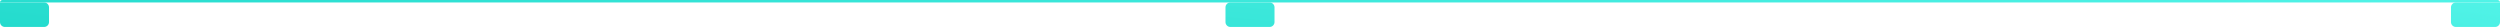 <svg width="1020" height="11" viewBox="0 0 1020 11" fill="none" xmlns="http://www.w3.org/2000/svg">
<path d="M0 1C0 0.448 0.448 0 1 0H1019C1019.55 0 1020 0.448 1020 1H0Z" fill="url(#paint0_linear_13_58)"/>
<path d="M1000 3C1000 1.895 1000.9 1 1002 1H1020V9C1020 10.105 1019.1 11 1018 11H1002C1000.9 11 1000 10.105 1000 9V3Z" fill="url(#paint1_linear_13_58)"/>
<path d="M500 3C500 1.895 500.895 1 502 1H518C519.105 1 520 1.895 520 3V9C520 10.105 519.105 11 518 11H502C500.895 11 500 10.105 500 9V3Z" fill="url(#paint2_linear_13_58)"/>
<path d="M0 1H18C19.105 1 20 1.895 20 3V9C20 10.105 19.105 11 18 11H2C0.895 11 0 10.105 0 9V1Z" fill="url(#paint3_linear_13_58)"/>
<defs>
<linearGradient id="paint0_linear_13_58" x1="1020" y1="7.37607e-07" x2="1009.42" y2="108.973" gradientUnits="userSpaceOnUse">
<stop stop-color="#51F3E7"/>
<stop offset="1" stop-color="#24DBCD"/>
</linearGradient>
<linearGradient id="paint1_linear_13_58" x1="1020" y1="7.37607e-07" x2="1009.42" y2="108.973" gradientUnits="userSpaceOnUse">
<stop stop-color="#51F3E7"/>
<stop offset="1" stop-color="#24DBCD"/>
</linearGradient>
<linearGradient id="paint2_linear_13_58" x1="1020" y1="7.37607e-07" x2="1009.42" y2="108.973" gradientUnits="userSpaceOnUse">
<stop stop-color="#51F3E7"/>
<stop offset="1" stop-color="#24DBCD"/>
</linearGradient>
<linearGradient id="paint3_linear_13_58" x1="1020" y1="7.37607e-07" x2="1009.42" y2="108.973" gradientUnits="userSpaceOnUse">
<stop stop-color="#51F3E7"/>
<stop offset="1" stop-color="#24DBCD"/>
</linearGradient>
</defs>
</svg>
